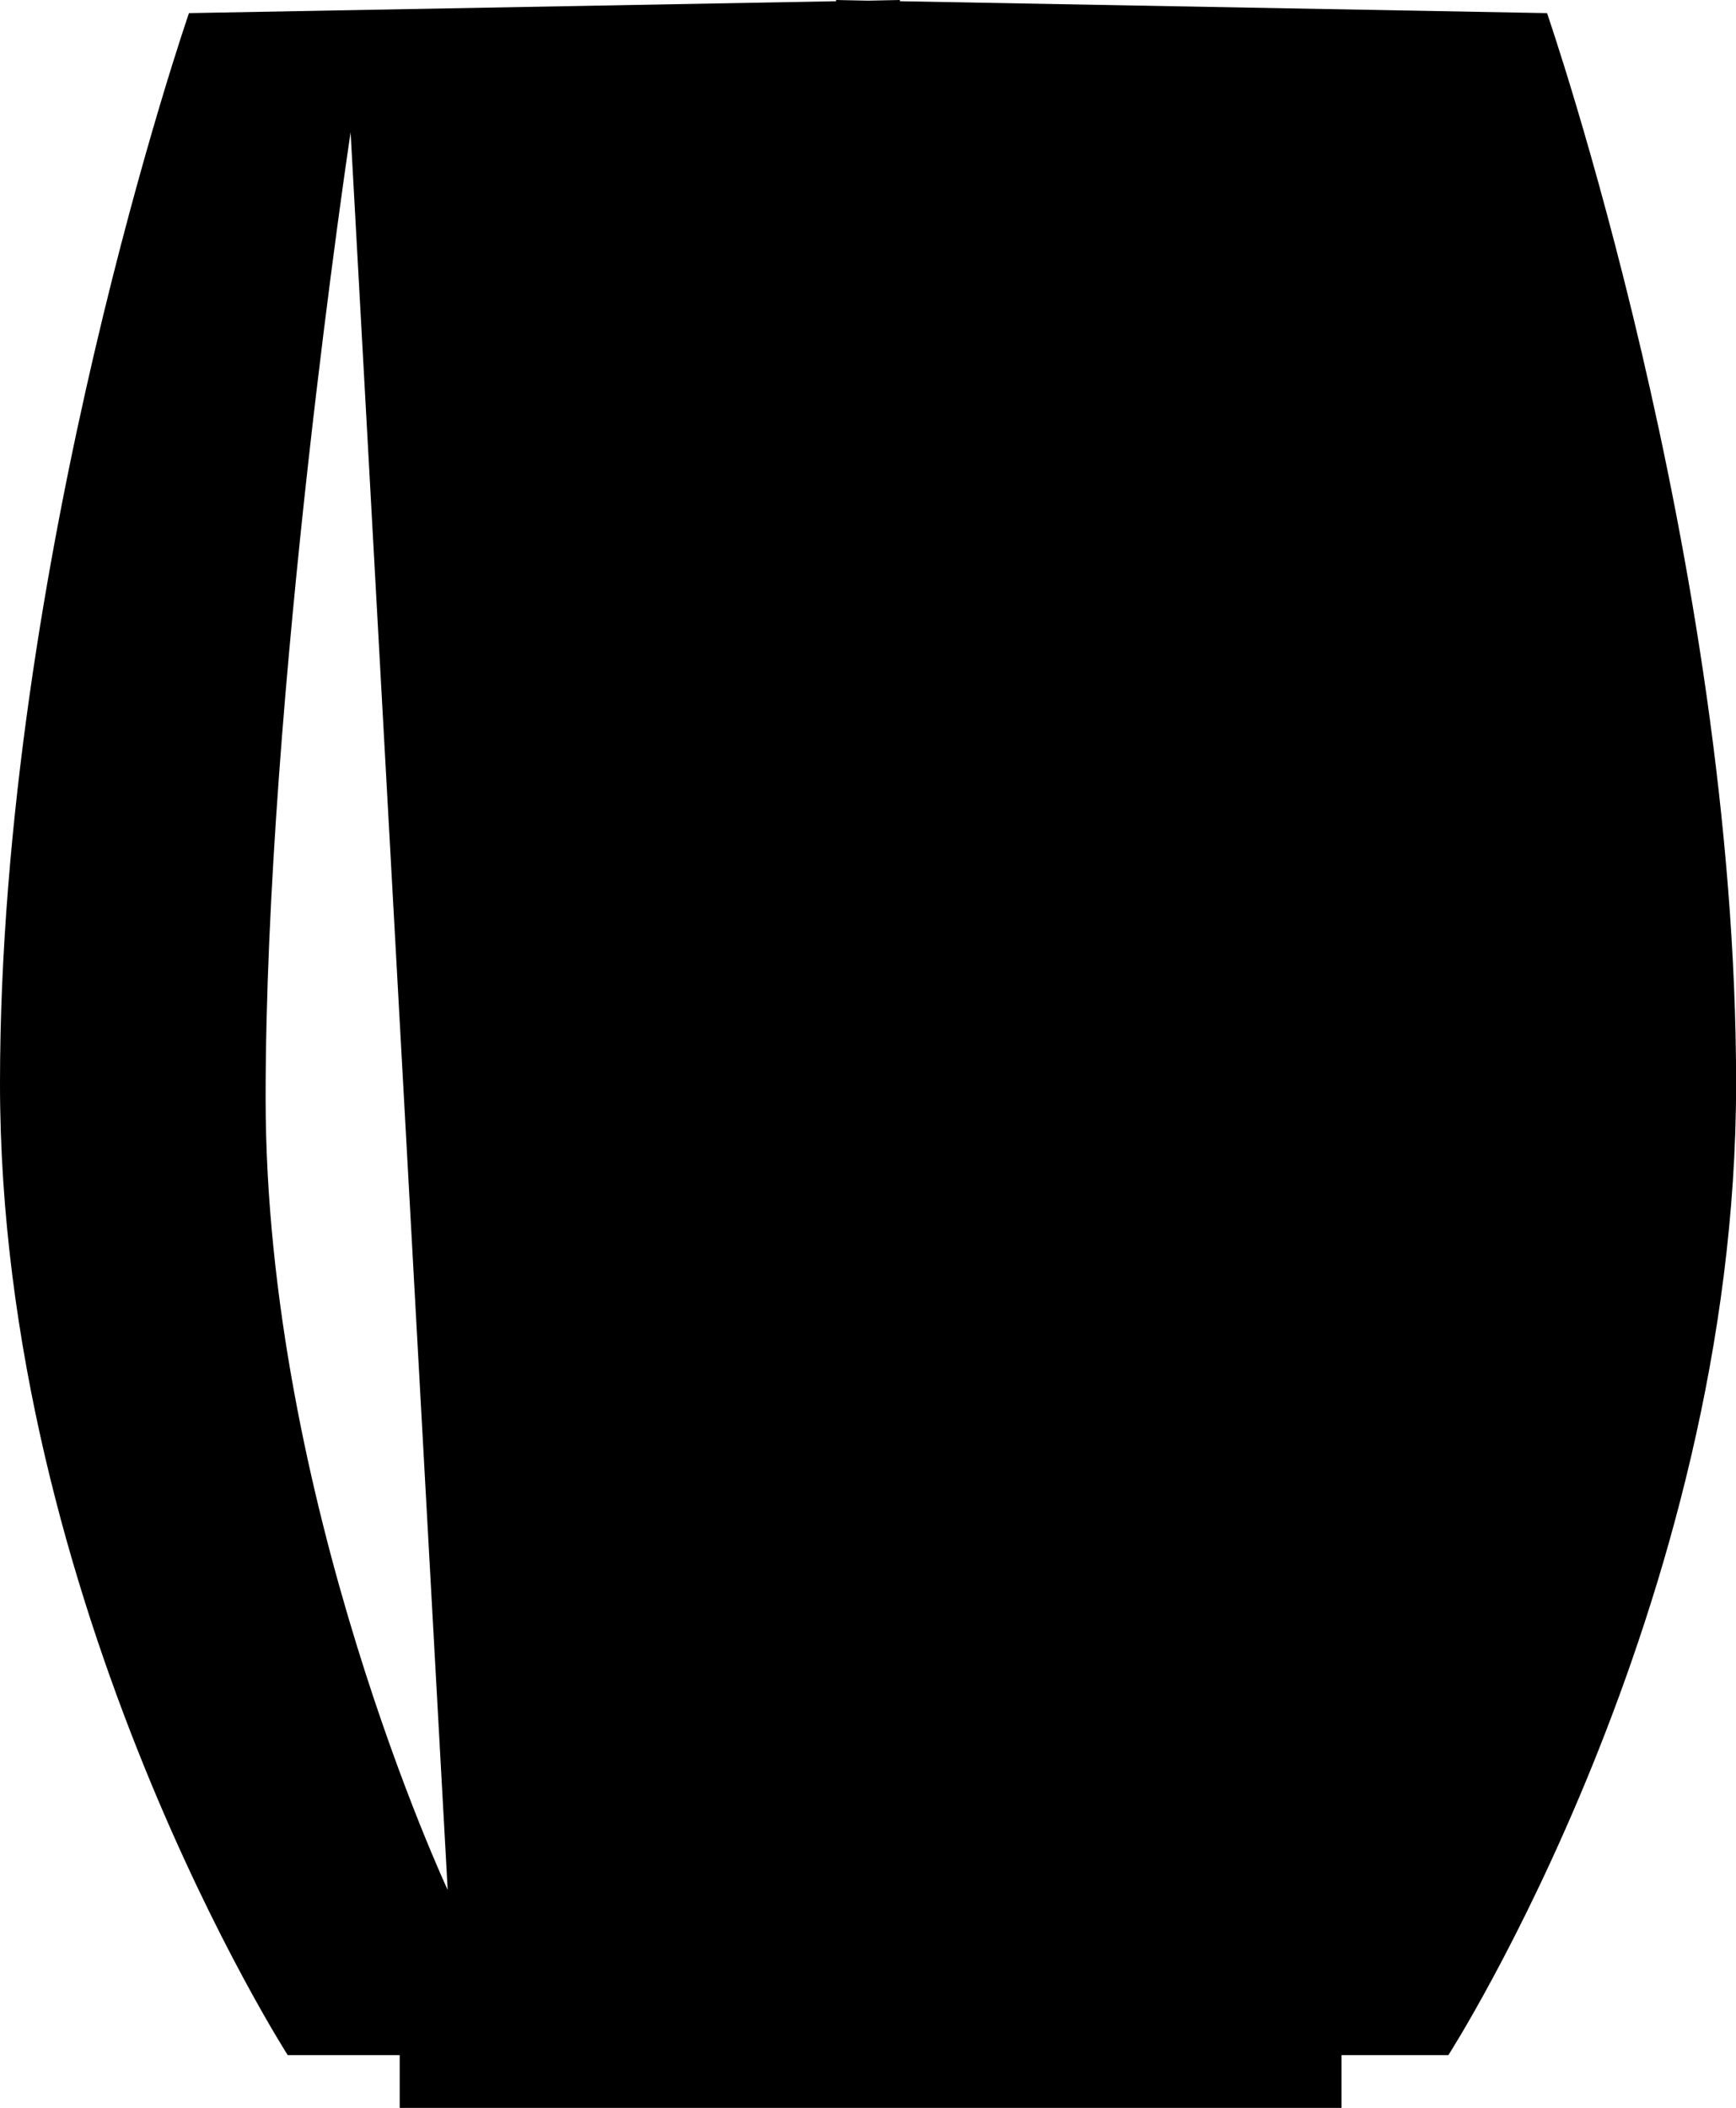 <?xml version="1.0" encoding="iso-8859-1"?>
<!-- Generator: Adobe Illustrator 16.0.0, SVG Export Plug-In . SVG Version: 6.00 Build 0)  -->
<!DOCTYPE svg PUBLIC "-//W3C//DTD SVG 1.1//EN" "http://www.w3.org/Graphics/SVG/1.1/DTD/svg11.dtd">
<svg version="1.1" id="Layer_1" xmlns="http://www.w3.org/2000/svg" xmlns:xlink="http://www.w3.org/1999/xlink" x="0px" y="0px"
	 width="15.627px" height="18.964px" viewBox="0 0 15.627 18.964" style="enable-background:new 0 0 15.627 18.964;"
	 xml:space="preserve">
<path d="M13.926,0.118L8.101,0.011V0L7.813,0.006L7.526,0v0.011L1.701,0.118c0,0-1.701,4.92-1.701,9.631s2.59,8.74,2.59,8.74h1.008
	v0.475h8.478v-0.475h0.962c0,0,2.59-4.029,2.59-8.74S13.926,0.118,13.926,0.118z M2.391,9.878c0-3.625,0.765-8.688,0.765-8.688
	L4.03,17.003C4.03,17.003,2.391,13.503,2.391,9.878z"/>
<g>
</g>
<g>
</g>
<g>
</g>
<g>
</g>
<g>
</g>
<g>
</g>
<g>
</g>
<g>
</g>
<g>
</g>
<g>
</g>
<g>
</g>
<g>
</g>
<g>
</g>
<g>
</g>
<g>
</g>
</svg>
